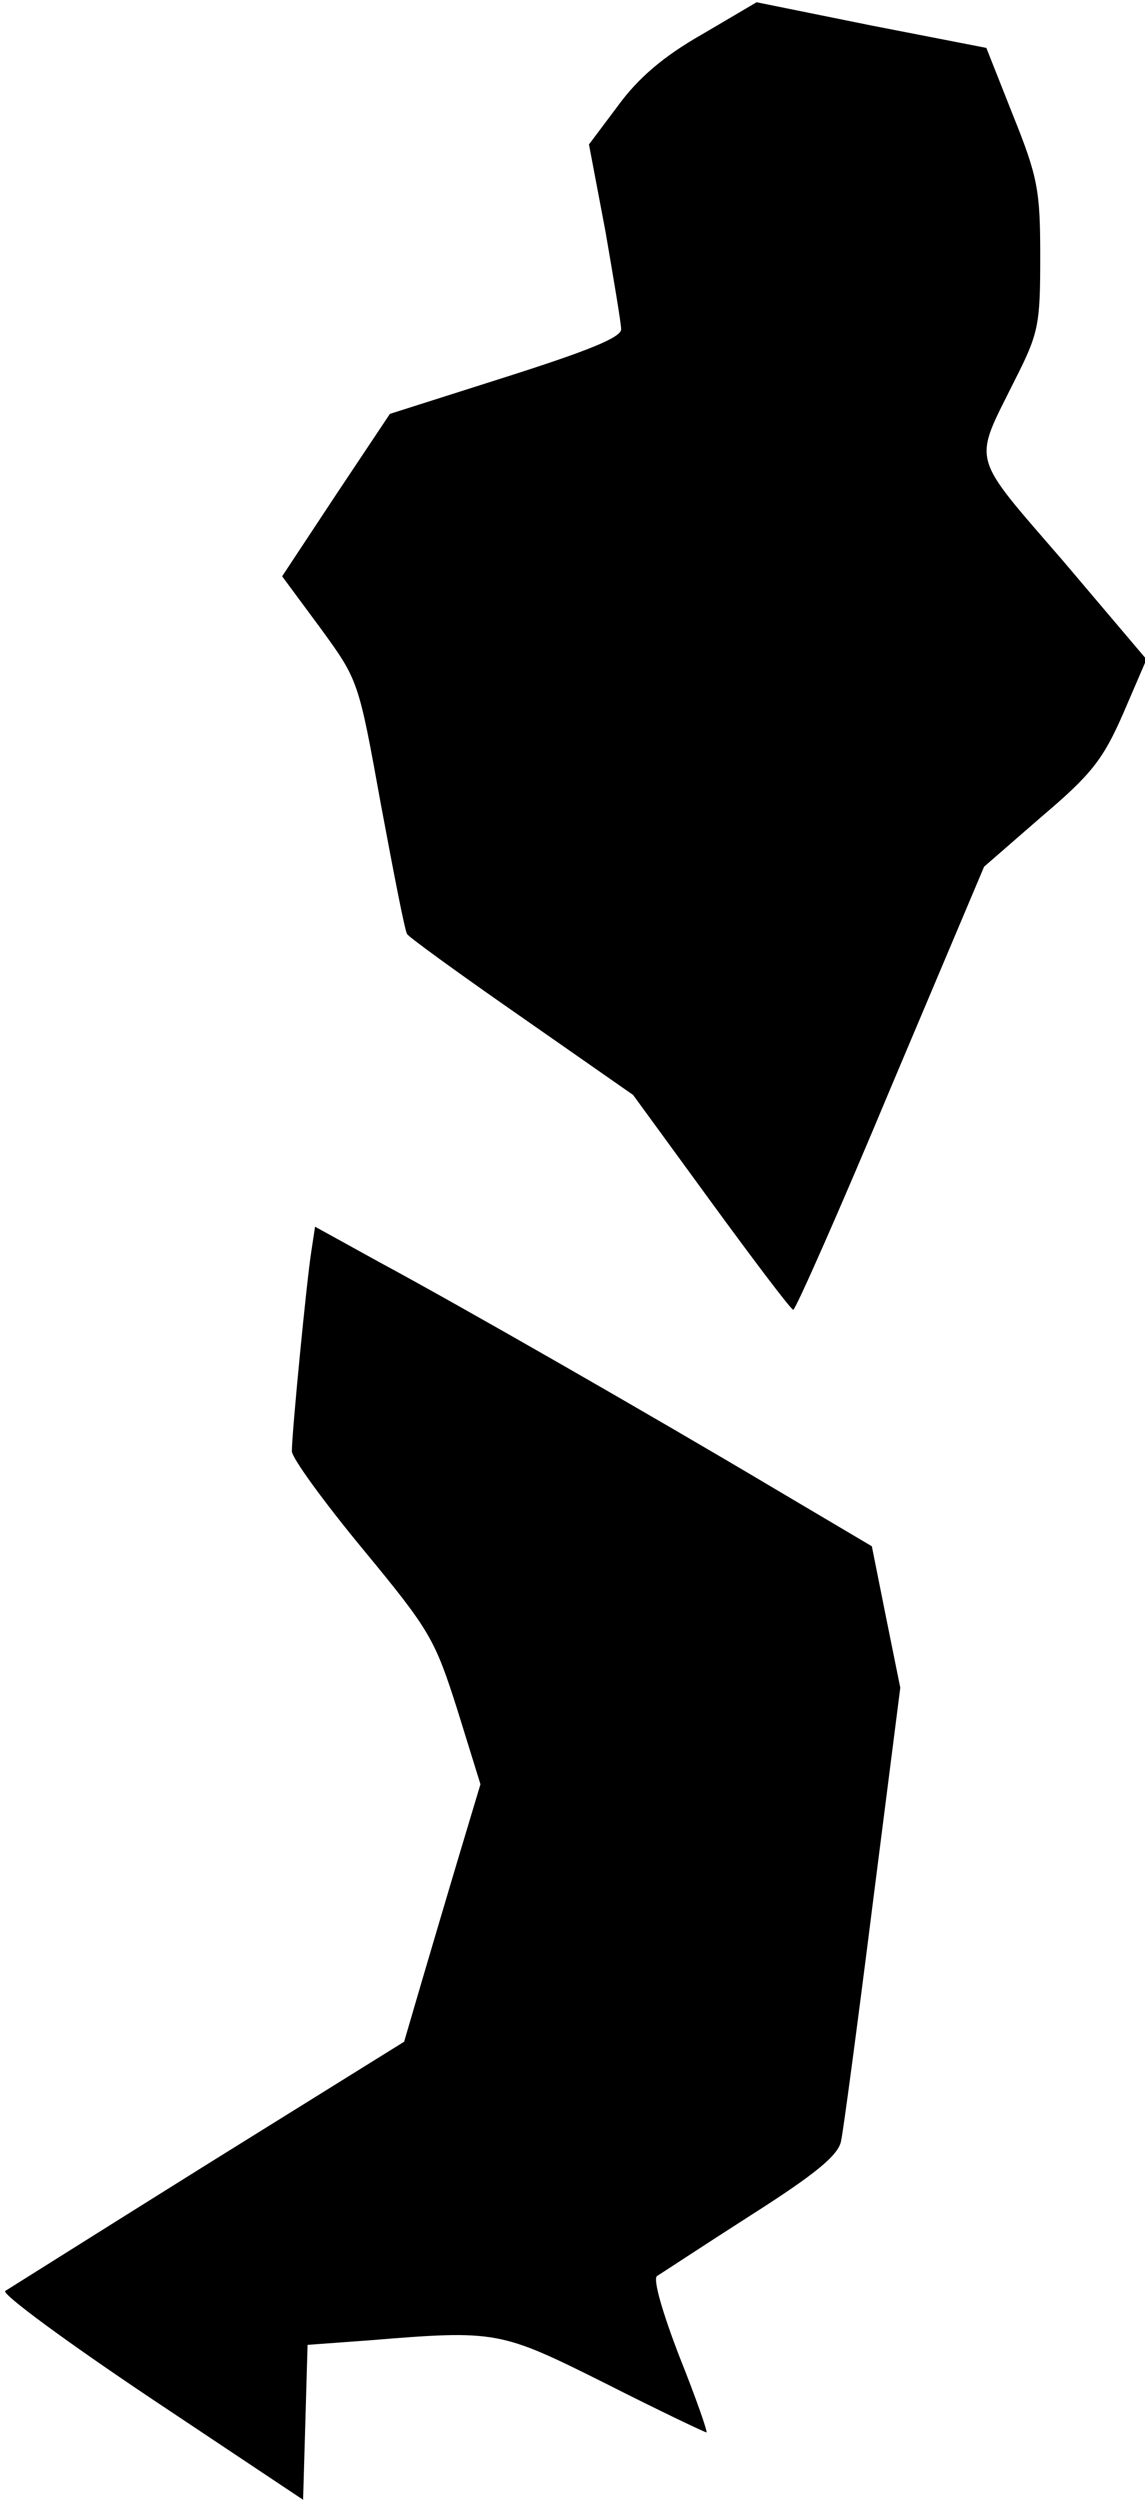 <?xml version="1.0" standalone="no"?>
<!DOCTYPE svg PUBLIC "-//W3C//DTD SVG 20010904//EN"
 "http://www.w3.org/TR/2001/REC-SVG-20010904/DTD/svg10.dtd">
<svg version="1.0" xmlns="http://www.w3.org/2000/svg"
 width="153pt" height="334pt" viewBox="0 0 153 334"
 preserveAspectRatio="xMidYMid meet">
<g transform="translate(0,334) scale(0.1,-0.1)"
fill="#000000" stroke="none">
<path fill="#000000" stroke="none" d="M938 3294 c-51 -29 -85 -58 -112 -95
l-39 -52 22 -116 c11 -64 21 -123 21 -131 0 -11 -45 -29 -155 -64 l-154 -49
-72 -108 -72 -109 51 -69 c51 -70 51 -70 81 -236 17 -91 32 -169 35 -173 2 -4
71 -54 153 -111 l149 -104 105 -144 c57 -78 106 -143 109 -143 3 0 62 133 130
296 l125 296 77 67 c66 56 82 76 109 138 l31 72 -111 131 c-126 146 -121 129
-65 242 32 63 34 74 34 165 0 88 -3 106 -36 188 l-36 91 -154 30 -153 31 -73
-43z"/>
<path fill="#000000" stroke="none" d="M416 1668 c-6 -37 -26 -242 -26 -267 0
-9 43 -68 95 -131 90 -109 96 -120 126 -214 l31 -100 -27 -90 c-15 -50 -38
-128 -51 -172 l-24 -82 -262 -163 c-144 -90 -266 -167 -271 -170 -5 -4 82 -68
194 -143 l204 -136 3 103 3 104 82 6 c171 14 175 13 317 -58 71 -36 132 -65
134 -65 2 0 -14 46 -36 101 -22 57 -36 104 -30 108 5 3 61 40 125 81 88 56
118 81 121 100 3 14 22 156 42 315 l37 290 -19 94 -19 95 -125 74 c-173 103
-428 249 -532 305 l-87 48 -5 -33z"/>
</g>
</svg>
